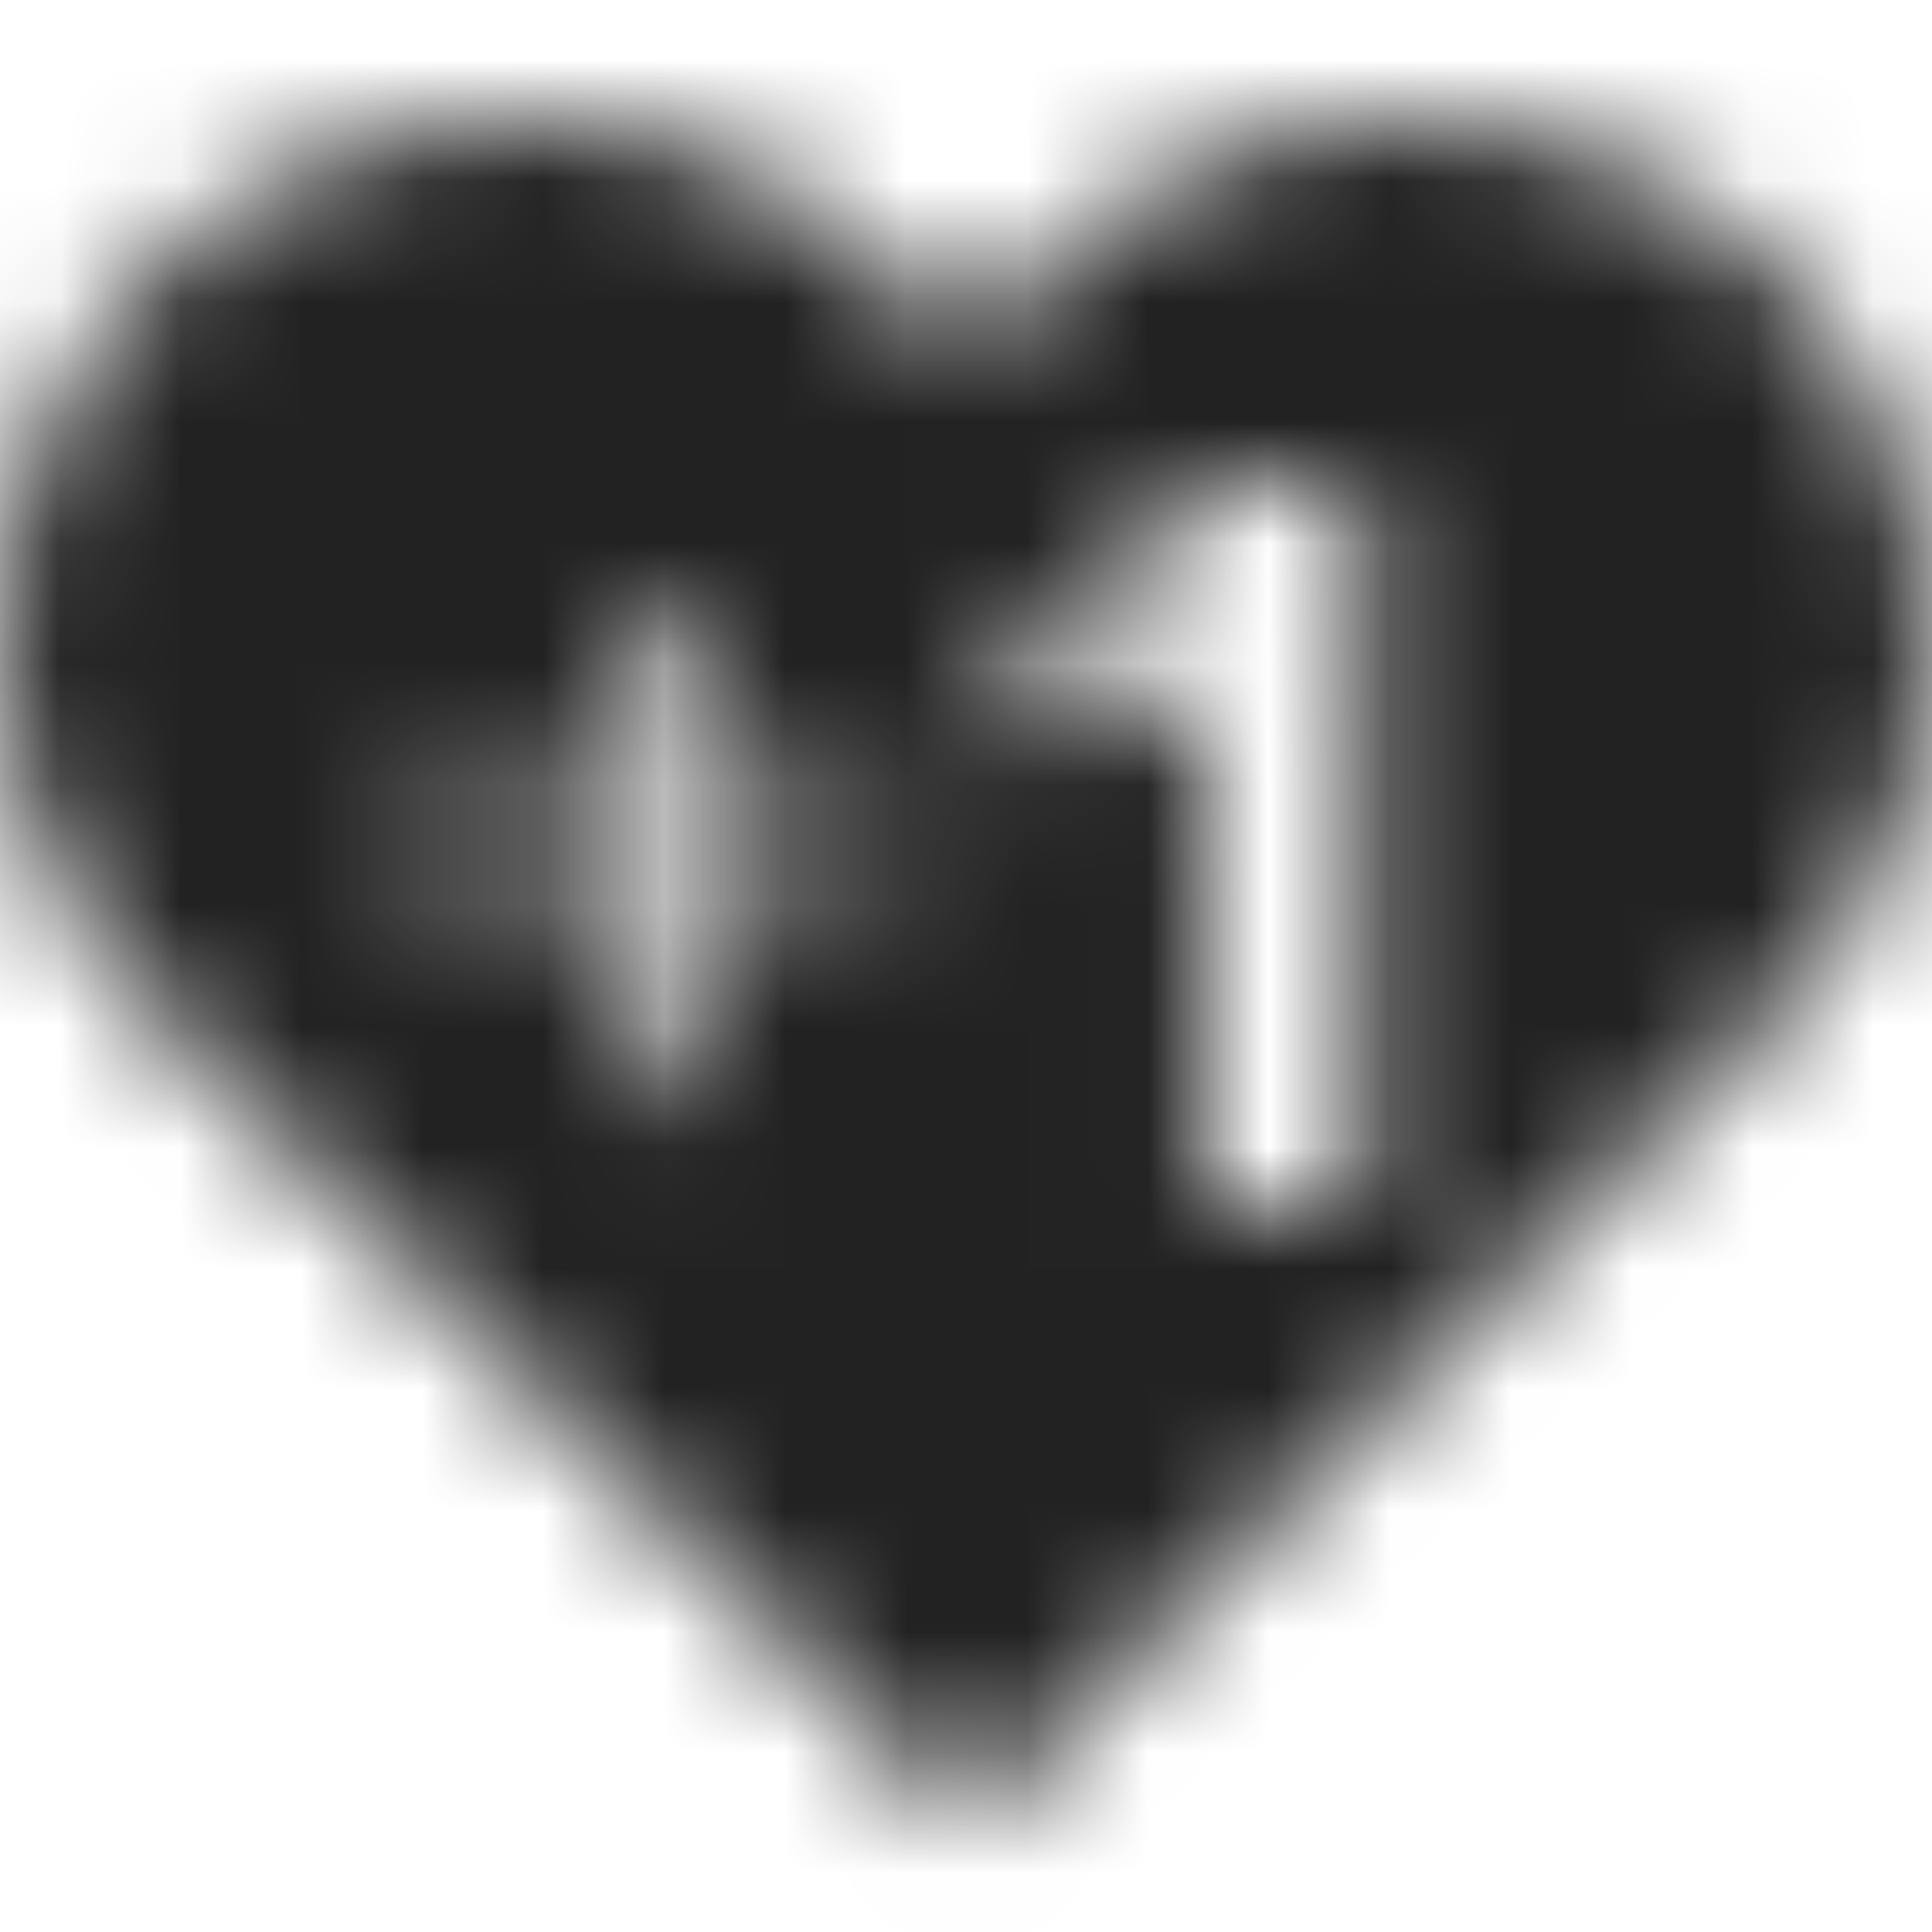 <svg xmlns="http://www.w3.org/2000/svg" xmlns:xlink="http://www.w3.org/1999/xlink" width="16" height="16" viewBox="0 0 16 16">
  <defs>
    <path id="likeheart-a" d="M11.259,9.974 L9.991,9.974 L9.991,6.502 L10.003,5.932 L10.024,5.308 C9.813,5.519 9.666,5.657 9.585,5.723 L8.895,6.277 L8.284,5.513 L10.216,3.974 L11.259,3.974 L11.259,9.974 Z M7.352,7.294 L5.661,7.294 L5.661,9.043 L5.09,9.043 L5.09,7.294 L3.408,7.294 L3.408,6.728 L5.09,6.728 L5.09,4.971 L5.661,4.971 L5.661,6.728 L7.352,6.728 L7.352,7.294 Z M14.732,2.268 C13.043,0.578 10.302,0.578 8.612,2.268 L8,2.88 L7.388,2.268 C5.698,0.578 2.958,0.578 1.268,2.268 C-0.422,3.958 -0.422,6.698 1.268,8.388 L8,15.12 L14.732,8.388 C16.422,6.698 16.422,3.958 14.732,2.268 L14.732,2.268 Z"/>
  </defs>
  <g fill="none" fill-rule="evenodd">
    <mask id="likeheart-b" fill="#fff">
      <use xlink:href="#likeheart-a"/>
    </mask>
    <g fill="#222" mask="url(#likeheart-b)">
      <rect width="16" height="16"/>
    </g>
  </g>
</svg>
